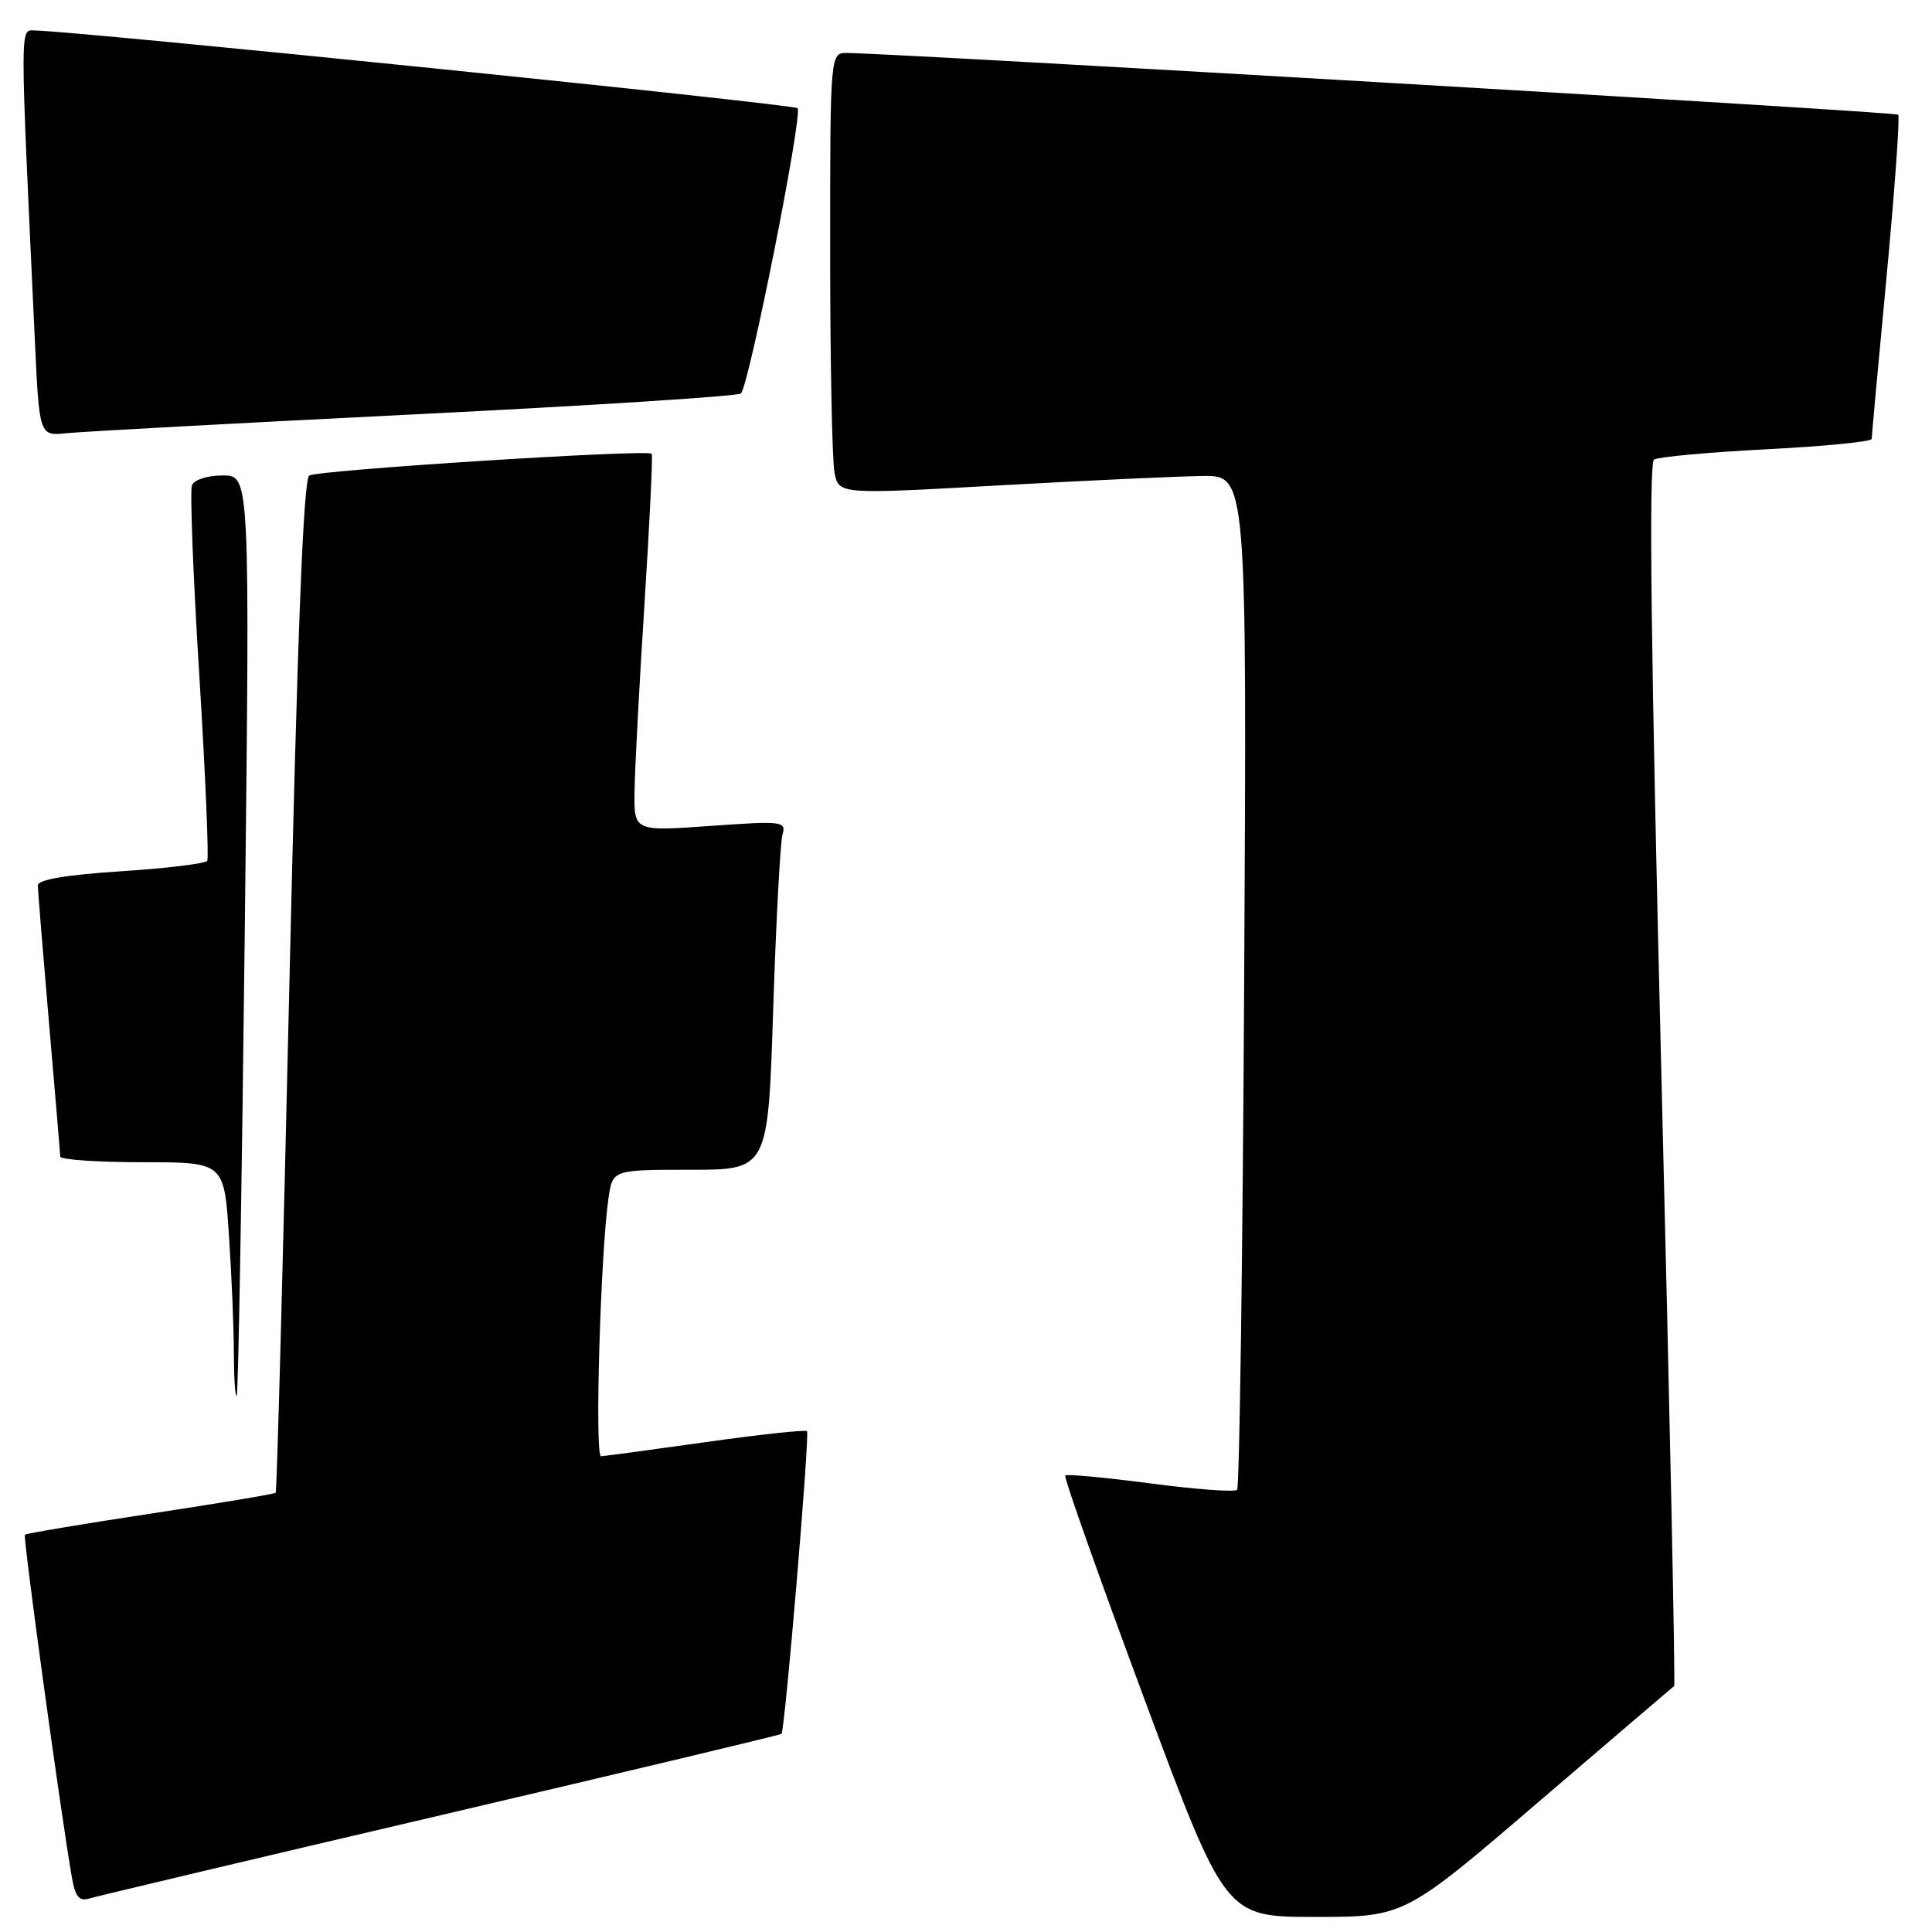<?xml version="1.0" encoding="UTF-8" standalone="no"?>
<!DOCTYPE svg PUBLIC "-//W3C//DTD SVG 1.1//EN" "http://www.w3.org/Graphics/SVG/1.1/DTD/svg11.dtd" >
<svg xmlns="http://www.w3.org/2000/svg" xmlns:xlink="http://www.w3.org/1999/xlink" version="1.1" viewBox="0 0 256 256">
 <g >
 <path fill="currentColor"
d=" M 203.80 238.82 C 213.54 230.48 221.65 223.54 221.83 223.41 C 222.01 223.28 221.25 186.80 220.14 142.36 C 218.75 86.29 218.45 61.34 219.17 60.89 C 219.75 60.54 226.47 59.92 234.11 59.53 C 241.75 59.14 248.00 58.52 248.01 58.16 C 248.01 57.80 248.90 48.08 249.99 36.56 C 251.07 25.04 251.76 15.43 251.52 15.19 C 251.16 14.83 119.27 7.09 112.25 7.02 C 110.00 7.00 110.00 7.00 110.00 33.37 C 110.00 47.88 110.26 61.05 110.58 62.63 C 111.15 65.51 111.15 65.51 132.33 64.32 C 143.97 63.67 156.14 63.11 159.36 63.07 C 165.22 63.00 165.22 63.00 164.86 129.92 C 164.66 166.72 164.24 197.09 163.92 197.41 C 163.60 197.73 158.44 197.35 152.44 196.56 C 146.44 195.77 141.36 195.30 141.15 195.51 C 140.94 195.73 145.63 208.97 151.57 224.95 C 162.37 254.00 162.37 254.00 174.23 254.00 C 186.10 254.00 186.10 254.00 203.80 238.82 Z  M 58.42 240.52 C 83.13 234.73 103.44 229.88 103.55 229.75 C 104.02 229.20 107.32 189.99 106.93 189.64 C 106.69 189.43 100.65 190.08 93.50 191.09 C 86.35 192.10 80.11 192.94 79.64 192.96 C 78.78 193.00 79.57 166.03 80.63 158.75 C 81.18 155.00 81.18 155.00 91.47 155.00 C 101.77 155.00 101.77 155.00 102.45 133.75 C 102.83 122.06 103.39 111.65 103.68 110.61 C 104.19 108.82 103.72 108.76 94.11 109.44 C 84.00 110.16 84.00 110.16 84.08 104.83 C 84.12 101.90 84.71 90.72 85.40 80.00 C 86.08 69.28 86.51 60.33 86.36 60.13 C 85.90 59.50 42.17 62.28 40.98 63.01 C 40.20 63.49 39.41 83.90 38.34 130.60 C 37.50 167.40 36.69 197.63 36.53 197.80 C 36.37 197.96 28.90 199.21 19.93 200.57 C 10.96 201.93 3.48 203.19 3.30 203.36 C 3.02 203.64 8.06 240.37 9.53 248.80 C 9.97 251.32 10.51 251.97 11.80 251.57 C 12.74 251.28 33.71 246.30 58.42 240.52 Z  M 32.43 123.75 C 33.12 63.00 33.12 63.00 29.53 63.00 C 27.49 63.00 25.72 63.57 25.43 64.31 C 25.16 65.04 25.59 76.37 26.41 89.50 C 27.22 102.64 27.69 113.69 27.46 114.06 C 27.23 114.43 22.08 115.06 16.02 115.45 C 8.69 115.93 5.00 116.56 5.01 117.33 C 5.02 117.98 5.69 126.15 6.49 135.50 C 7.30 144.85 7.97 152.84 7.98 153.25 C 7.99 153.66 12.88 154.00 18.85 154.00 C 29.70 154.00 29.70 154.00 30.34 163.75 C 30.70 169.11 30.99 176.16 30.99 179.42 C 31.00 182.67 31.16 185.15 31.37 184.92 C 31.57 184.69 32.05 157.16 32.43 123.75 Z  M 55.00 54.90 C 78.38 53.74 97.80 52.50 98.17 52.14 C 99.26 51.10 106.41 15.08 105.68 14.34 C 105.13 13.79 10.79 4.17 4.64 4.04 C 2.62 4.00 2.62 2.33 4.62 45.14 C 5.21 57.78 5.21 57.78 8.86 57.40 C 10.86 57.19 31.62 56.06 55.00 54.90 Z "/>
</g>
</svg>